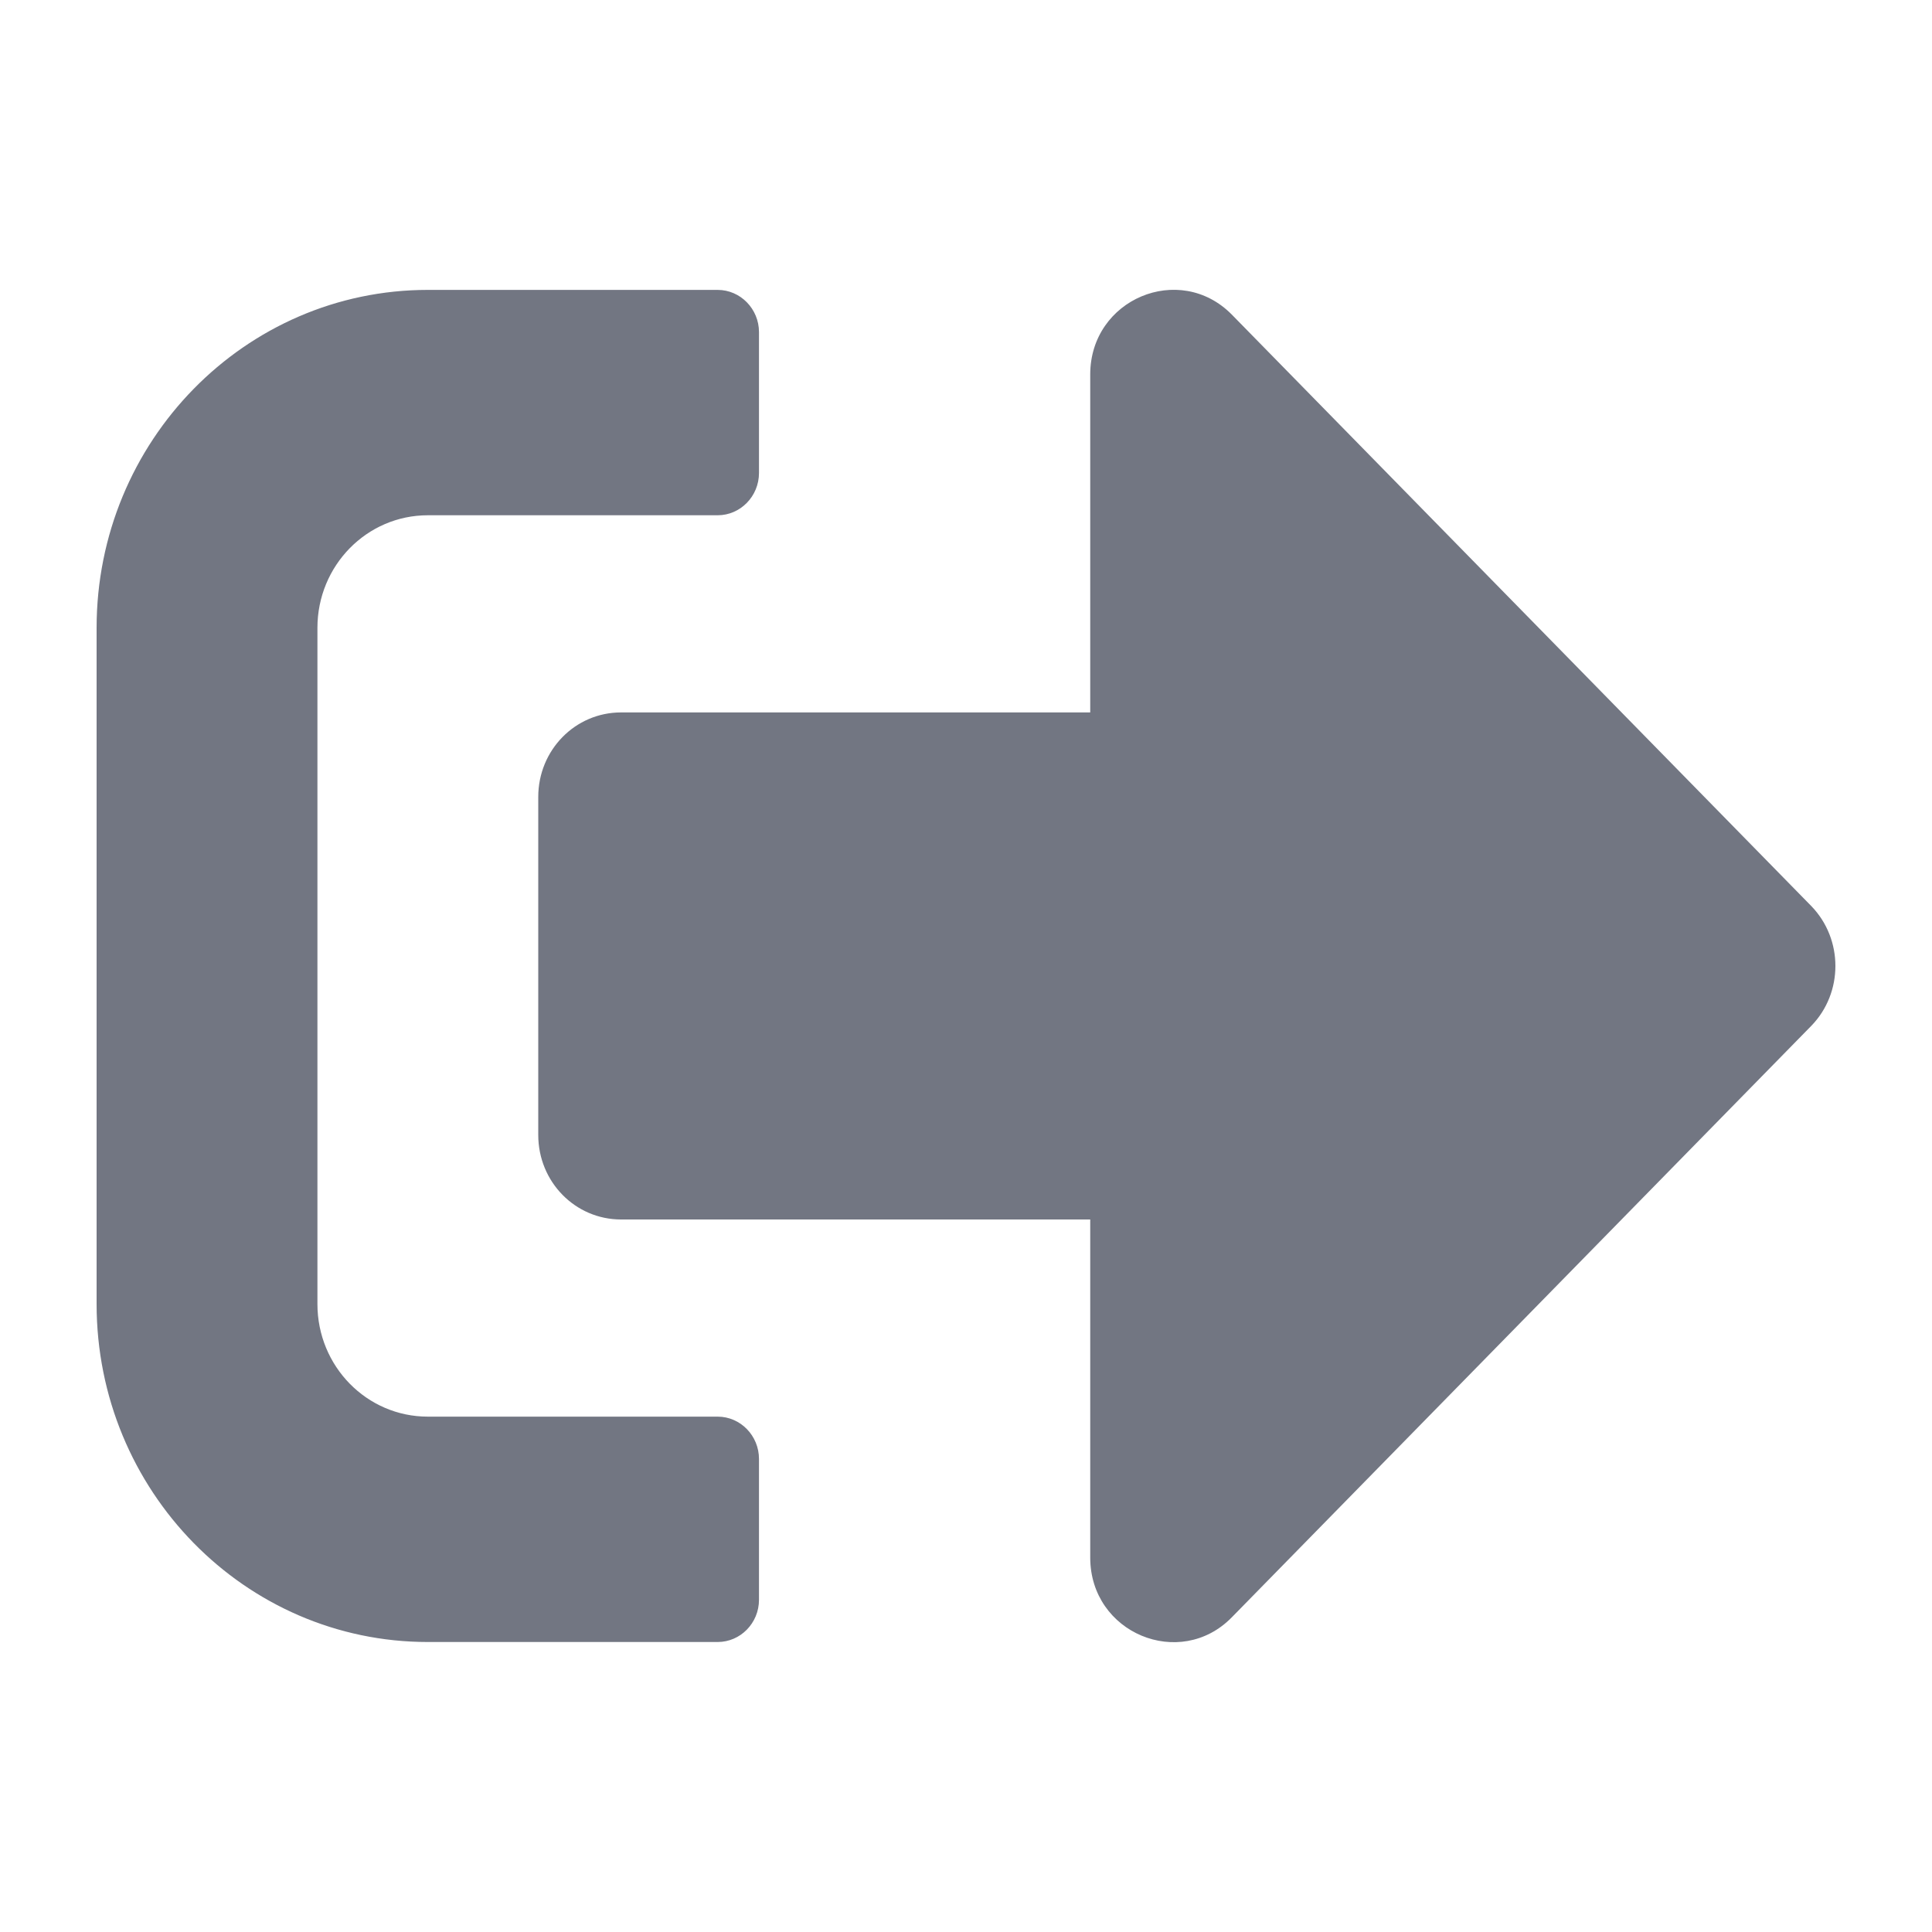 <svg width="20" height="20" viewBox="0 0 20 20" fill="none" xmlns="http://www.w3.org/2000/svg">
<path d="M18.751 10.619L12.751 16.743C12.215 17.29 11.286 16.907 11.286 16.124V12.624H6.429C5.954 12.624 5.572 12.234 5.572 11.749V8.25C5.572 7.765 5.954 7.375 6.429 7.375H11.286V3.876C11.286 3.096 12.211 2.709 12.751 3.256L18.751 9.38C19.083 9.723 19.083 10.277 18.751 10.619ZM7.857 16.561V15.103C7.857 14.862 7.665 14.665 7.429 14.665H4.429C3.797 14.665 3.286 14.144 3.286 13.499V6.5C3.286 5.855 3.797 5.334 4.429 5.334H7.429C7.665 5.334 7.857 5.137 7.857 4.896V3.438C7.857 3.198 7.665 3.001 7.429 3.001H4.429C2.536 3.001 1 4.568 1 6.5V13.499C1 15.431 2.536 16.998 4.429 16.998H7.429C7.665 16.998 7.857 16.802 7.857 16.561Z" fill="#727682"/>
</svg>
